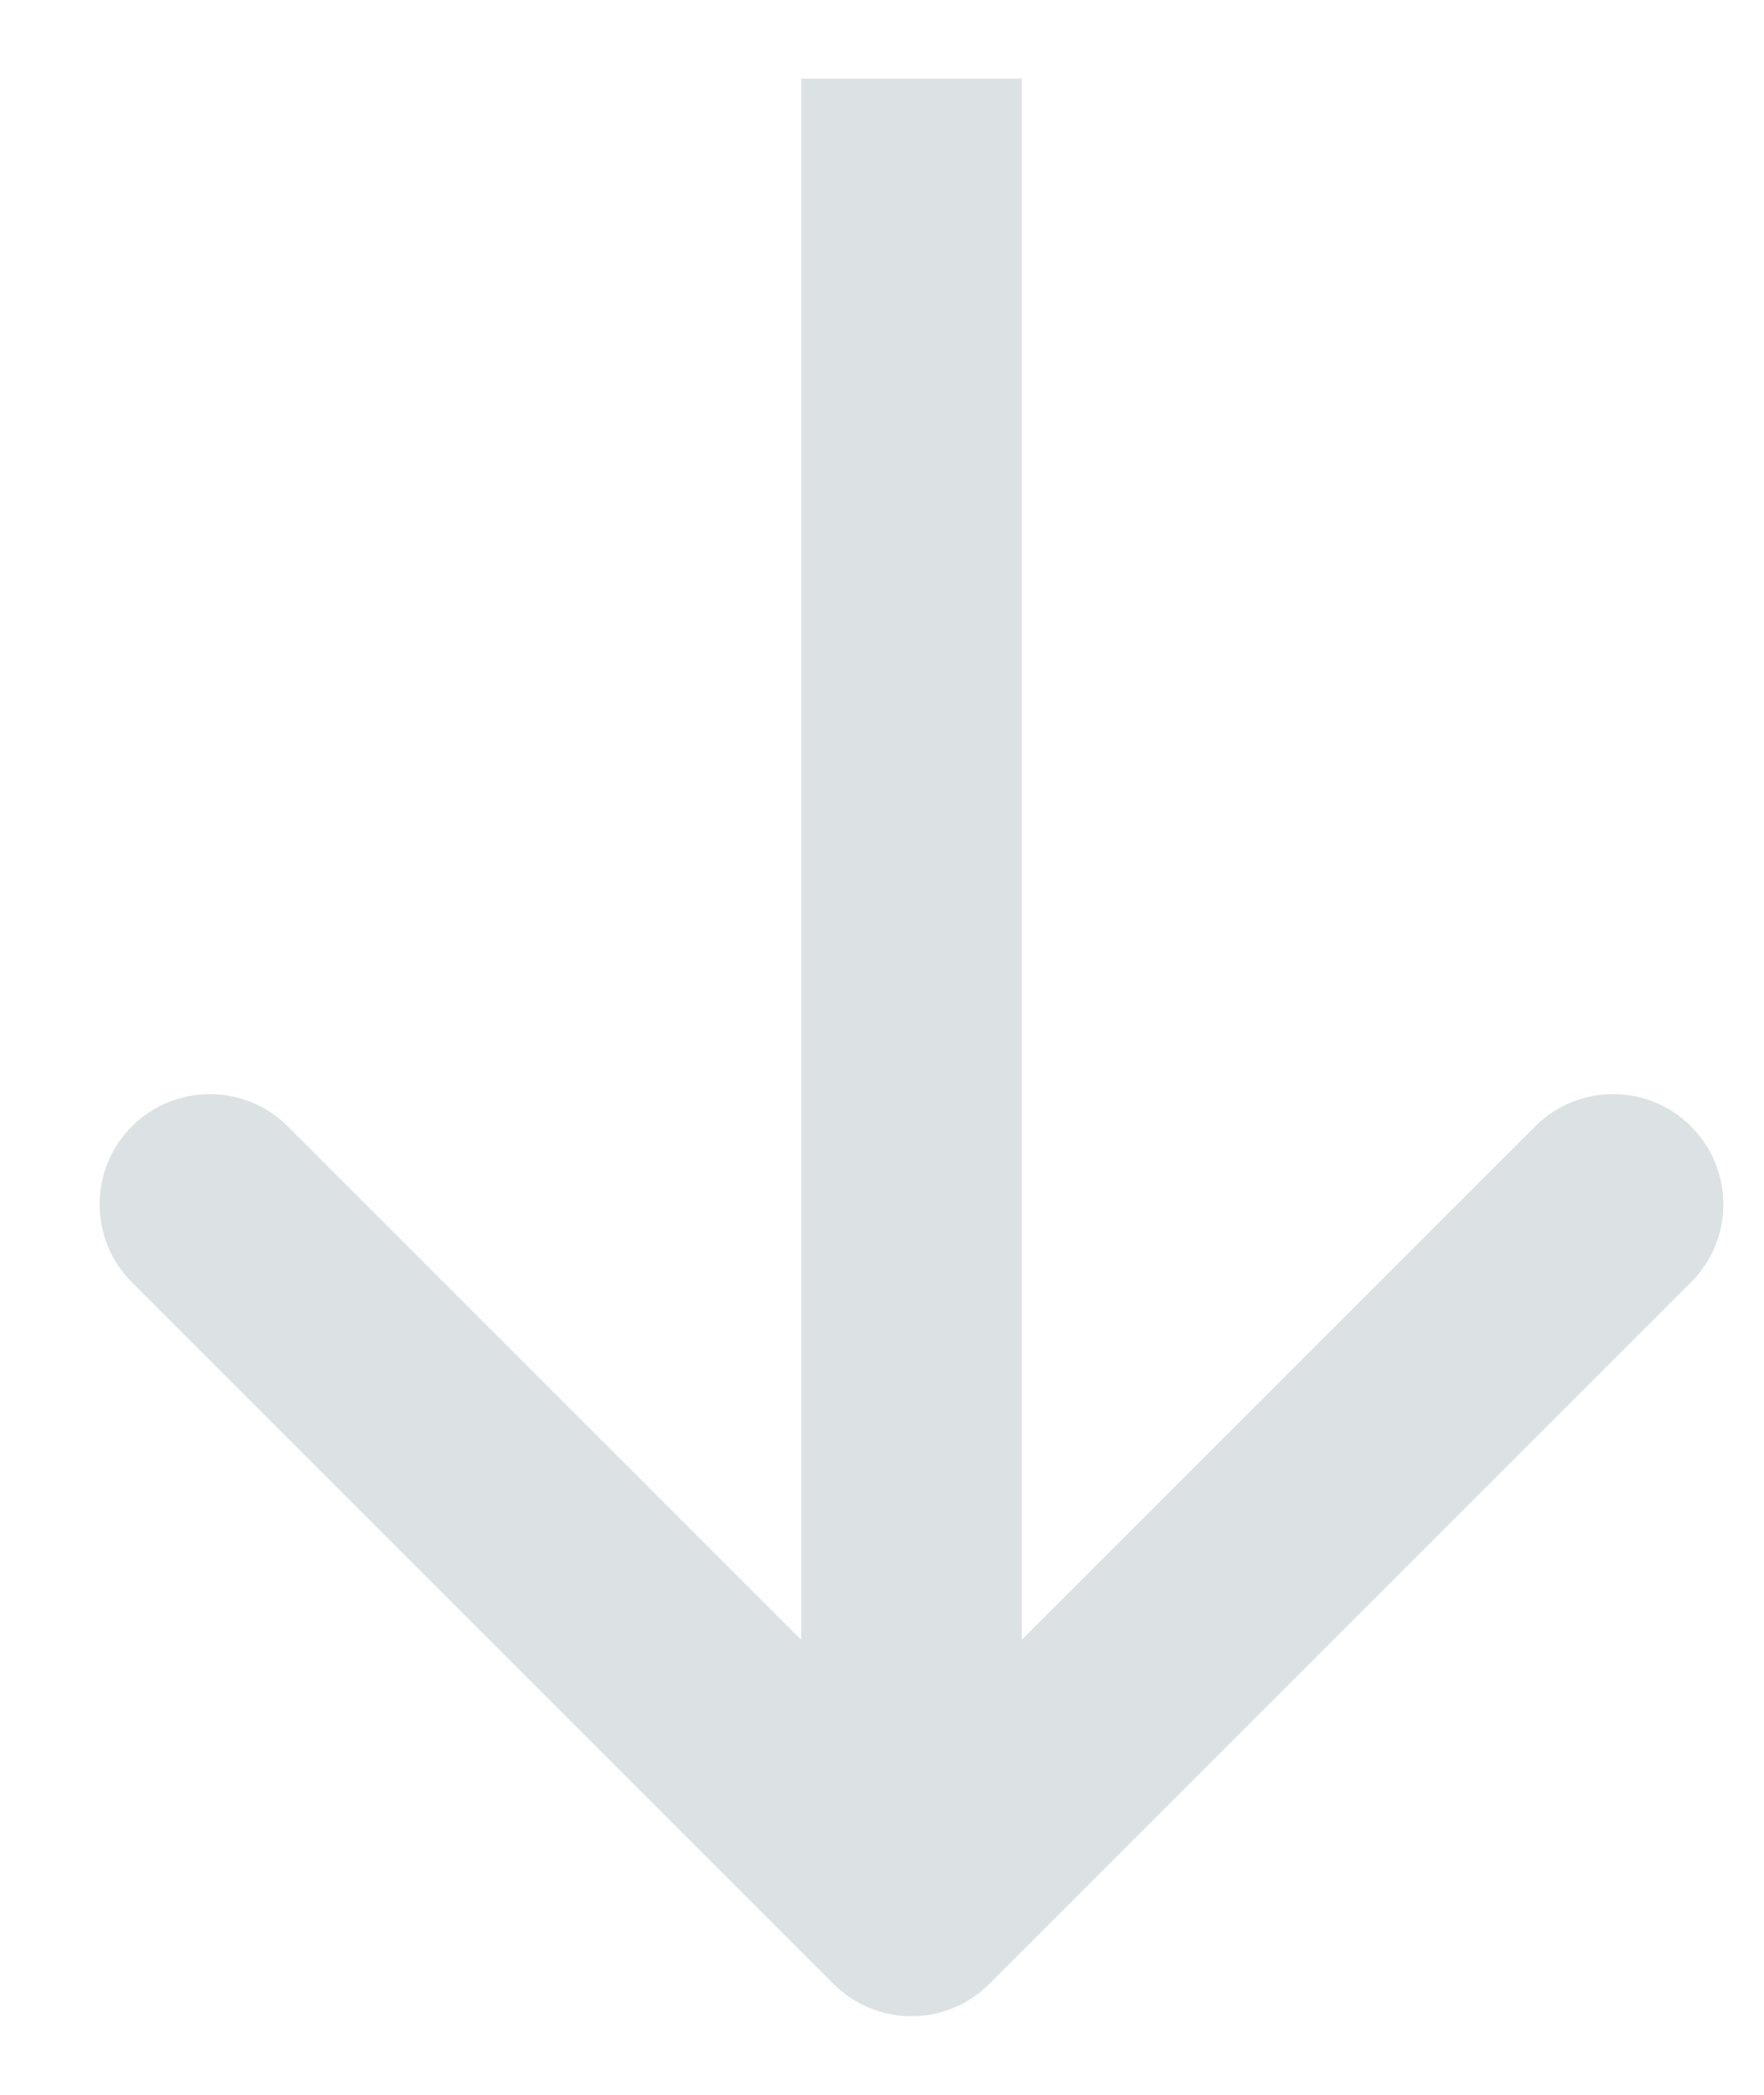 <svg width="16" height="19" viewBox="0 0 16 19" fill="none" xmlns="http://www.w3.org/2000/svg">
<path d="M7.56 17.994C7.951 18.385 8.584 18.385 8.974 17.994L15.338 11.63C15.729 11.24 15.729 10.607 15.338 10.216C14.948 9.826 14.315 9.826 13.924 10.216L8.267 15.873L2.61 10.216C2.22 9.826 1.587 9.826 1.196 10.216C0.806 10.607 0.806 11.24 1.196 11.63L7.56 17.994ZM7.267 0.713L7.267 17.287L9.267 17.287L9.267 0.713L7.267 0.713Z" fill="#DCE2E4"/>
</svg>
